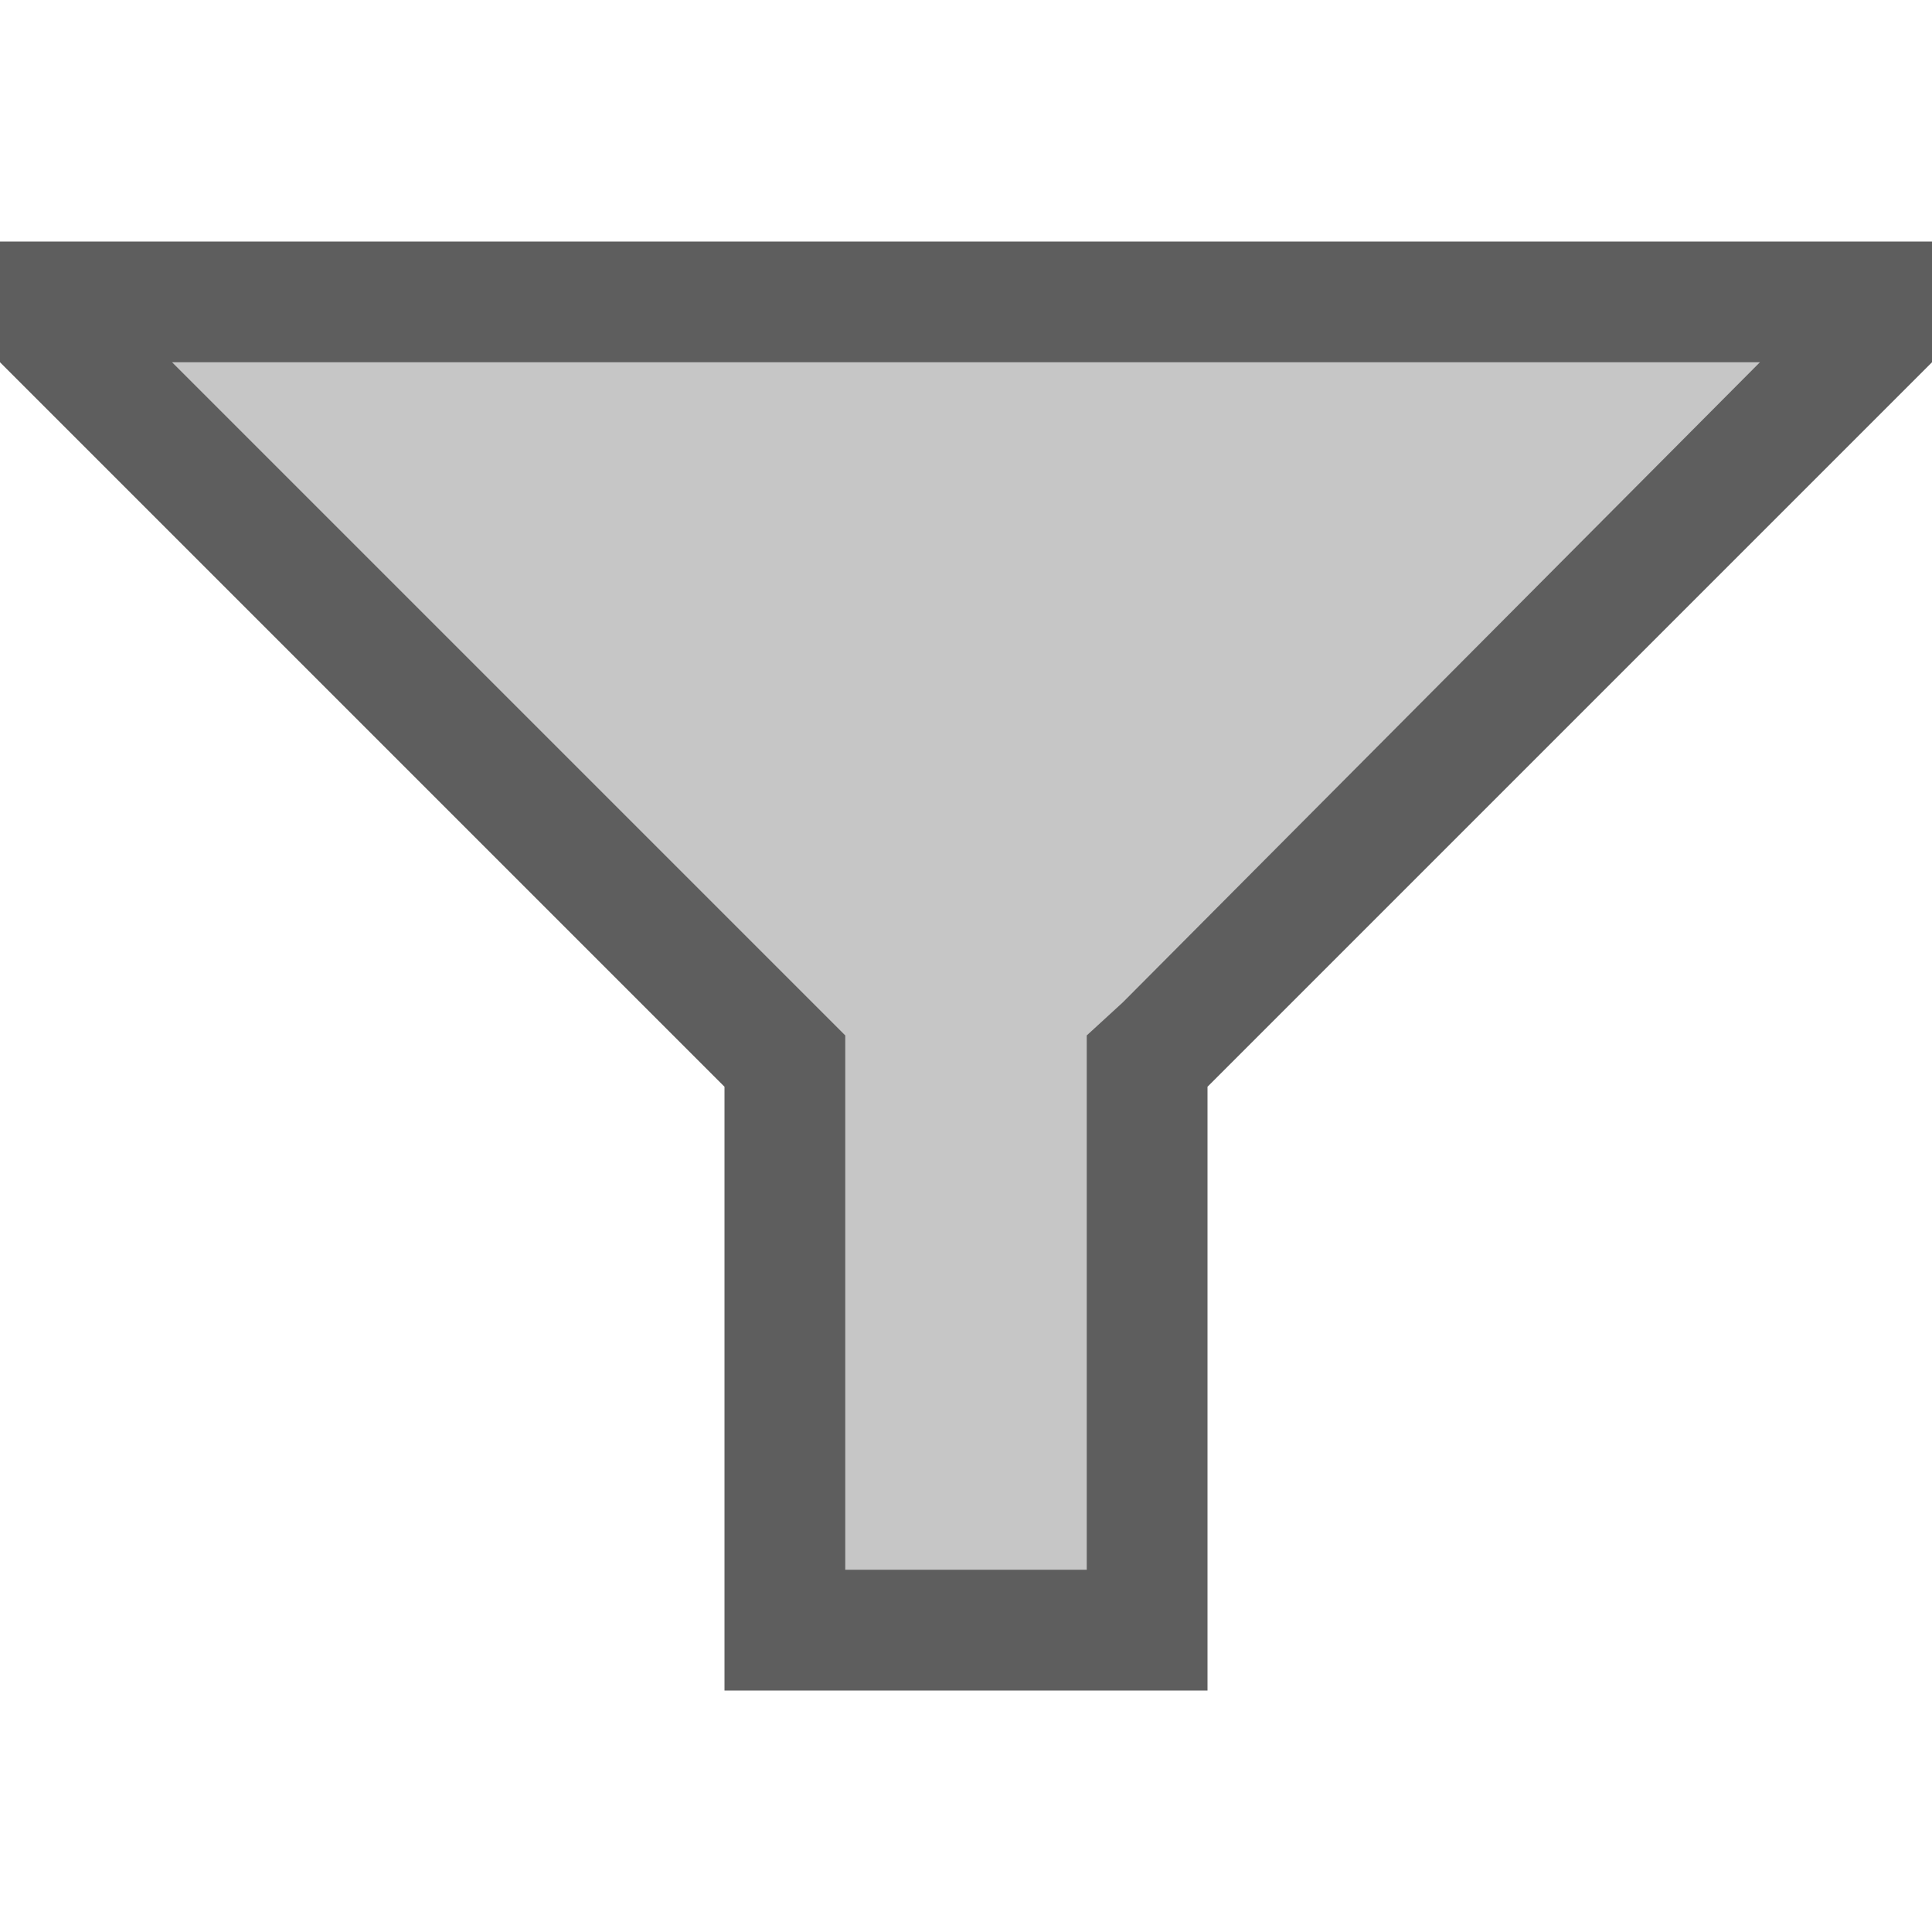 <?xml version="1.0" encoding="utf-8"?>
<!-- Generator: Adobe Illustrator 24.0.0, SVG Export Plug-In . SVG Version: 6.00 Build 0)  -->
<svg version="1.1" id="Layer_1" xmlns="http://www.w3.org/2000/svg" xmlns:xlink="http://www.w3.org/1999/xlink" x="0px" y="0px"
	 viewBox="0 0 64 64" style="enable-background:new 0 0 64 64;" xml:space="preserve">
<style type="text/css">
	.st0{fill:#C6C6C6;}
	.st1{fill:#5E5E5E;}
</style>
<g>
	<polygon class="st0" points="26,54 26,35.2 2,11.2 2,10 62,10 62,11.2 38,35.2 38,54 	"/>
	<path class="st1" d="M58.3,12L37.2,33.2L36,34.3V36v16h-8V36v-1.7l-1.2-1.2L5.7,12H58.3 M64,8H0v4l24,24v20h16V36l24-24V8L64,8z"/>
</g>
</svg>
